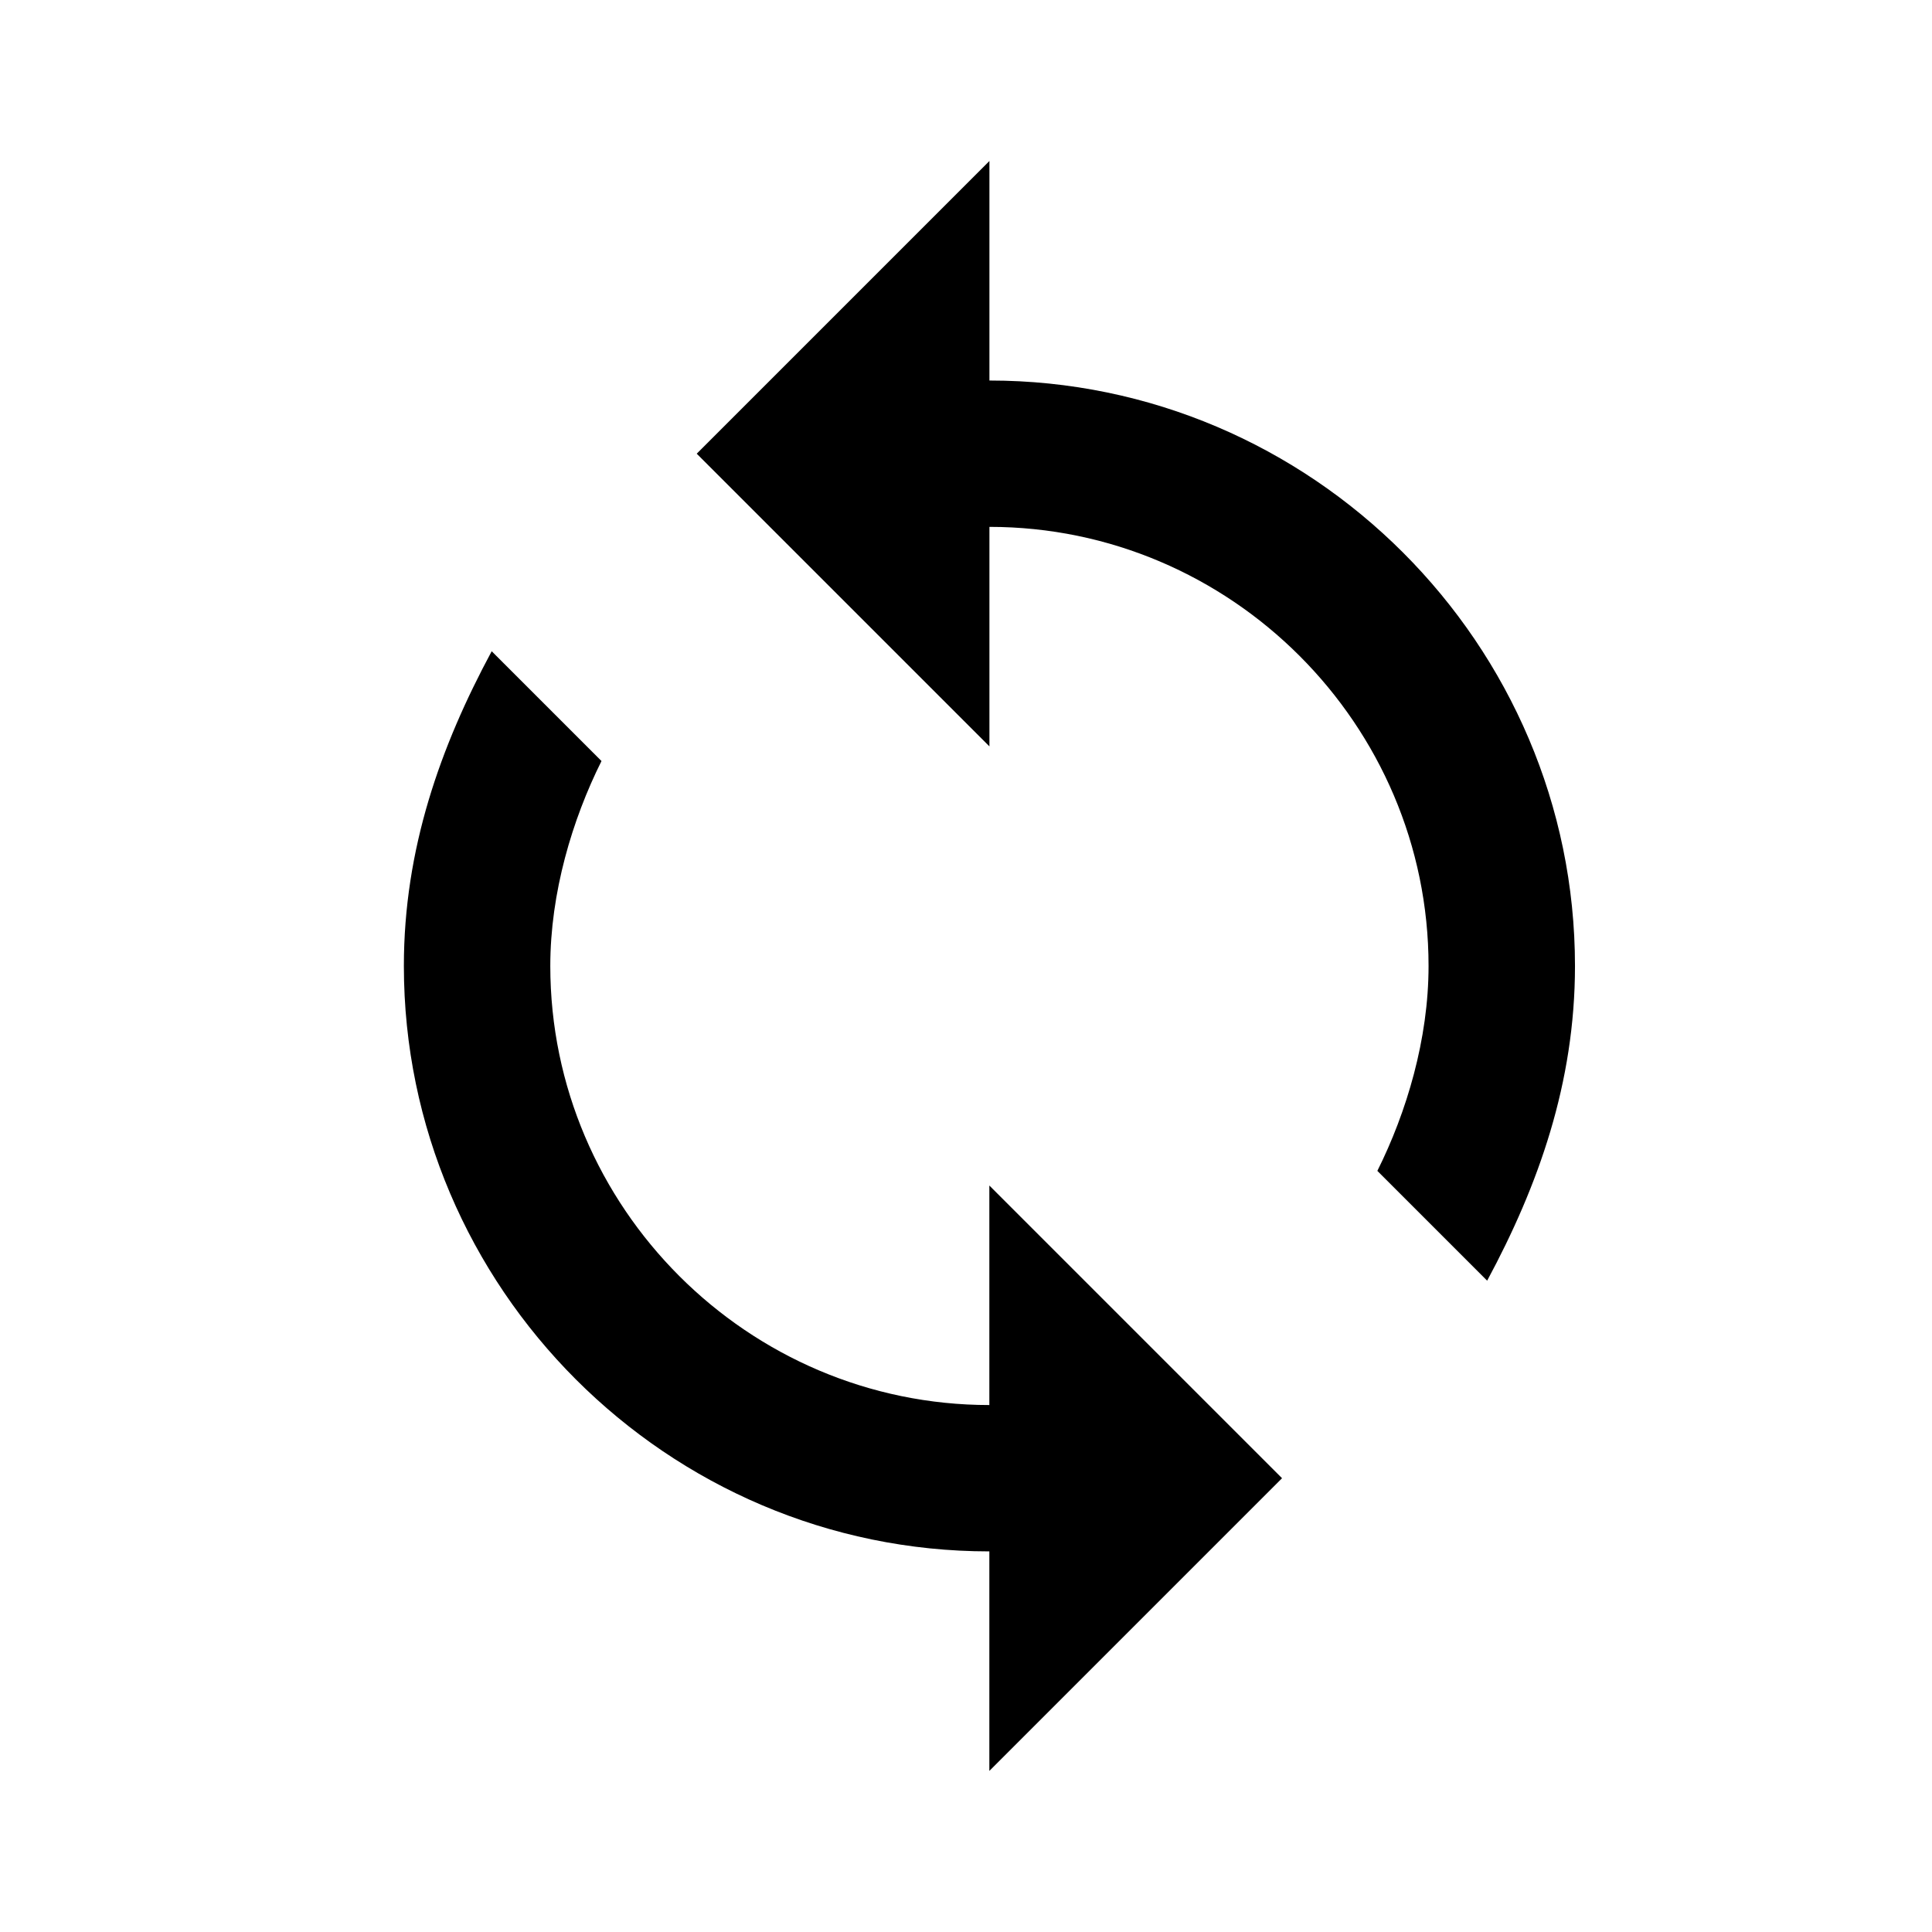 <svg xmlns="http://www.w3.org/2000/svg" width="48" height="48" viewBox="0 0 24 24"><path fill="currentColor" d="M12.291 4.727V2L8.655 5.636l3.636 3.636V6.545c3 0 5.455 2.455 5.455 5.455 0 .909-.273 1.818-.636 2.545l1.364 1.364c.636-1.182 1.091-2.455 1.091-3.909 0-4-3.273-7.273-7.273-7.273zm0 12.727c-3 0-5.455-2.455-5.455-5.455 0-.909.273-1.818.636-2.545L6.108 8.09c-.636 1.182-1.091 2.455-1.091 3.909 0 4 3.273 7.273 7.273 7.273v2.727l3.636-3.636-3.636-3.636v2.727z"/></svg>
